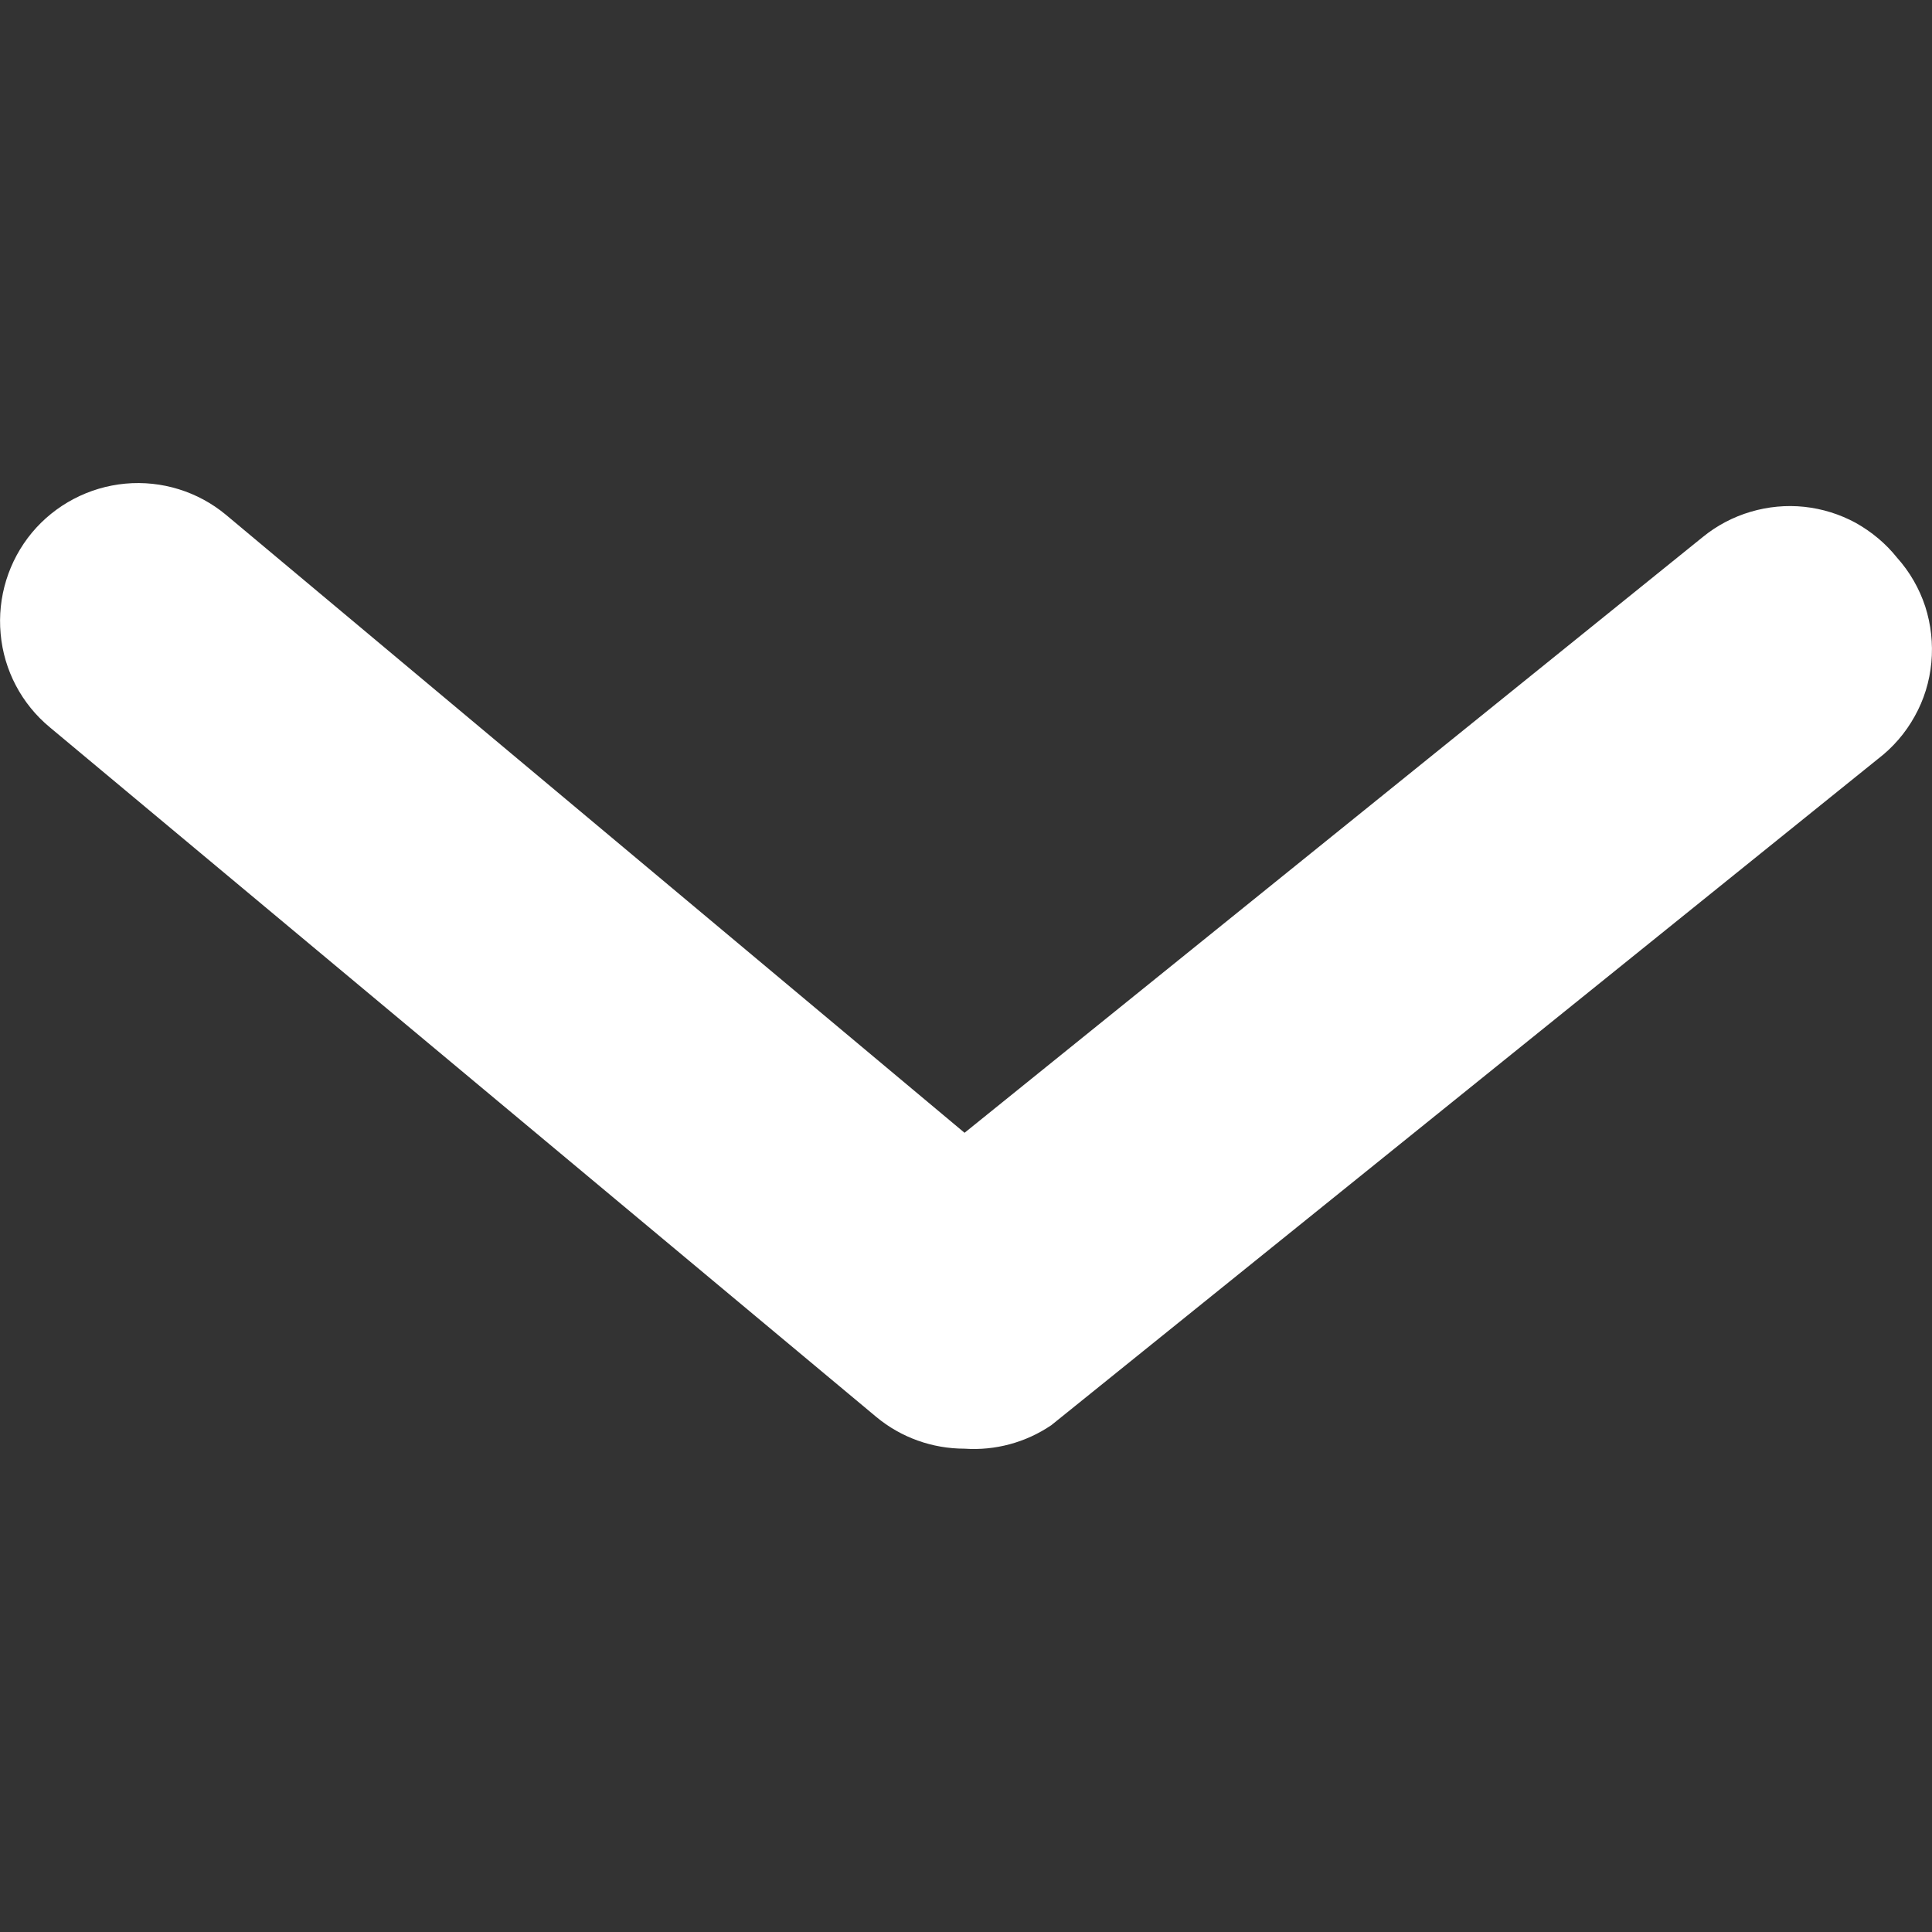 <svg width="12" height="12" viewBox="0 0 12 12" fill="none" xmlns="http://www.w3.org/2000/svg">
<rect x="0" y="0" width="12" height="12" fill="#333333" stroke="none"/>
<path d="M5.991 8.998C5.791 8.998 5.597 8.929 5.443 8.801L0.309 4.517C0.134 4.372 0.024 4.163 0.004 3.937C-0.017 3.71 0.053 3.484 0.198 3.309C0.343 3.135 0.552 3.025 0.778 3.004C1.004 2.983 1.23 3.053 1.404 3.198L5.991 7.036L10.577 3.335C10.664 3.264 10.765 3.211 10.873 3.179C10.981 3.147 11.095 3.136 11.207 3.148C11.319 3.16 11.428 3.194 11.527 3.248C11.625 3.303 11.713 3.376 11.783 3.464C11.862 3.552 11.921 3.655 11.958 3.767C11.994 3.879 12.007 3.998 11.996 4.115C11.985 4.233 11.95 4.347 11.892 4.45C11.835 4.553 11.757 4.643 11.664 4.714L6.53 8.852C6.371 8.96 6.181 9.011 5.991 8.998Z" fill="white"/>
</svg>
